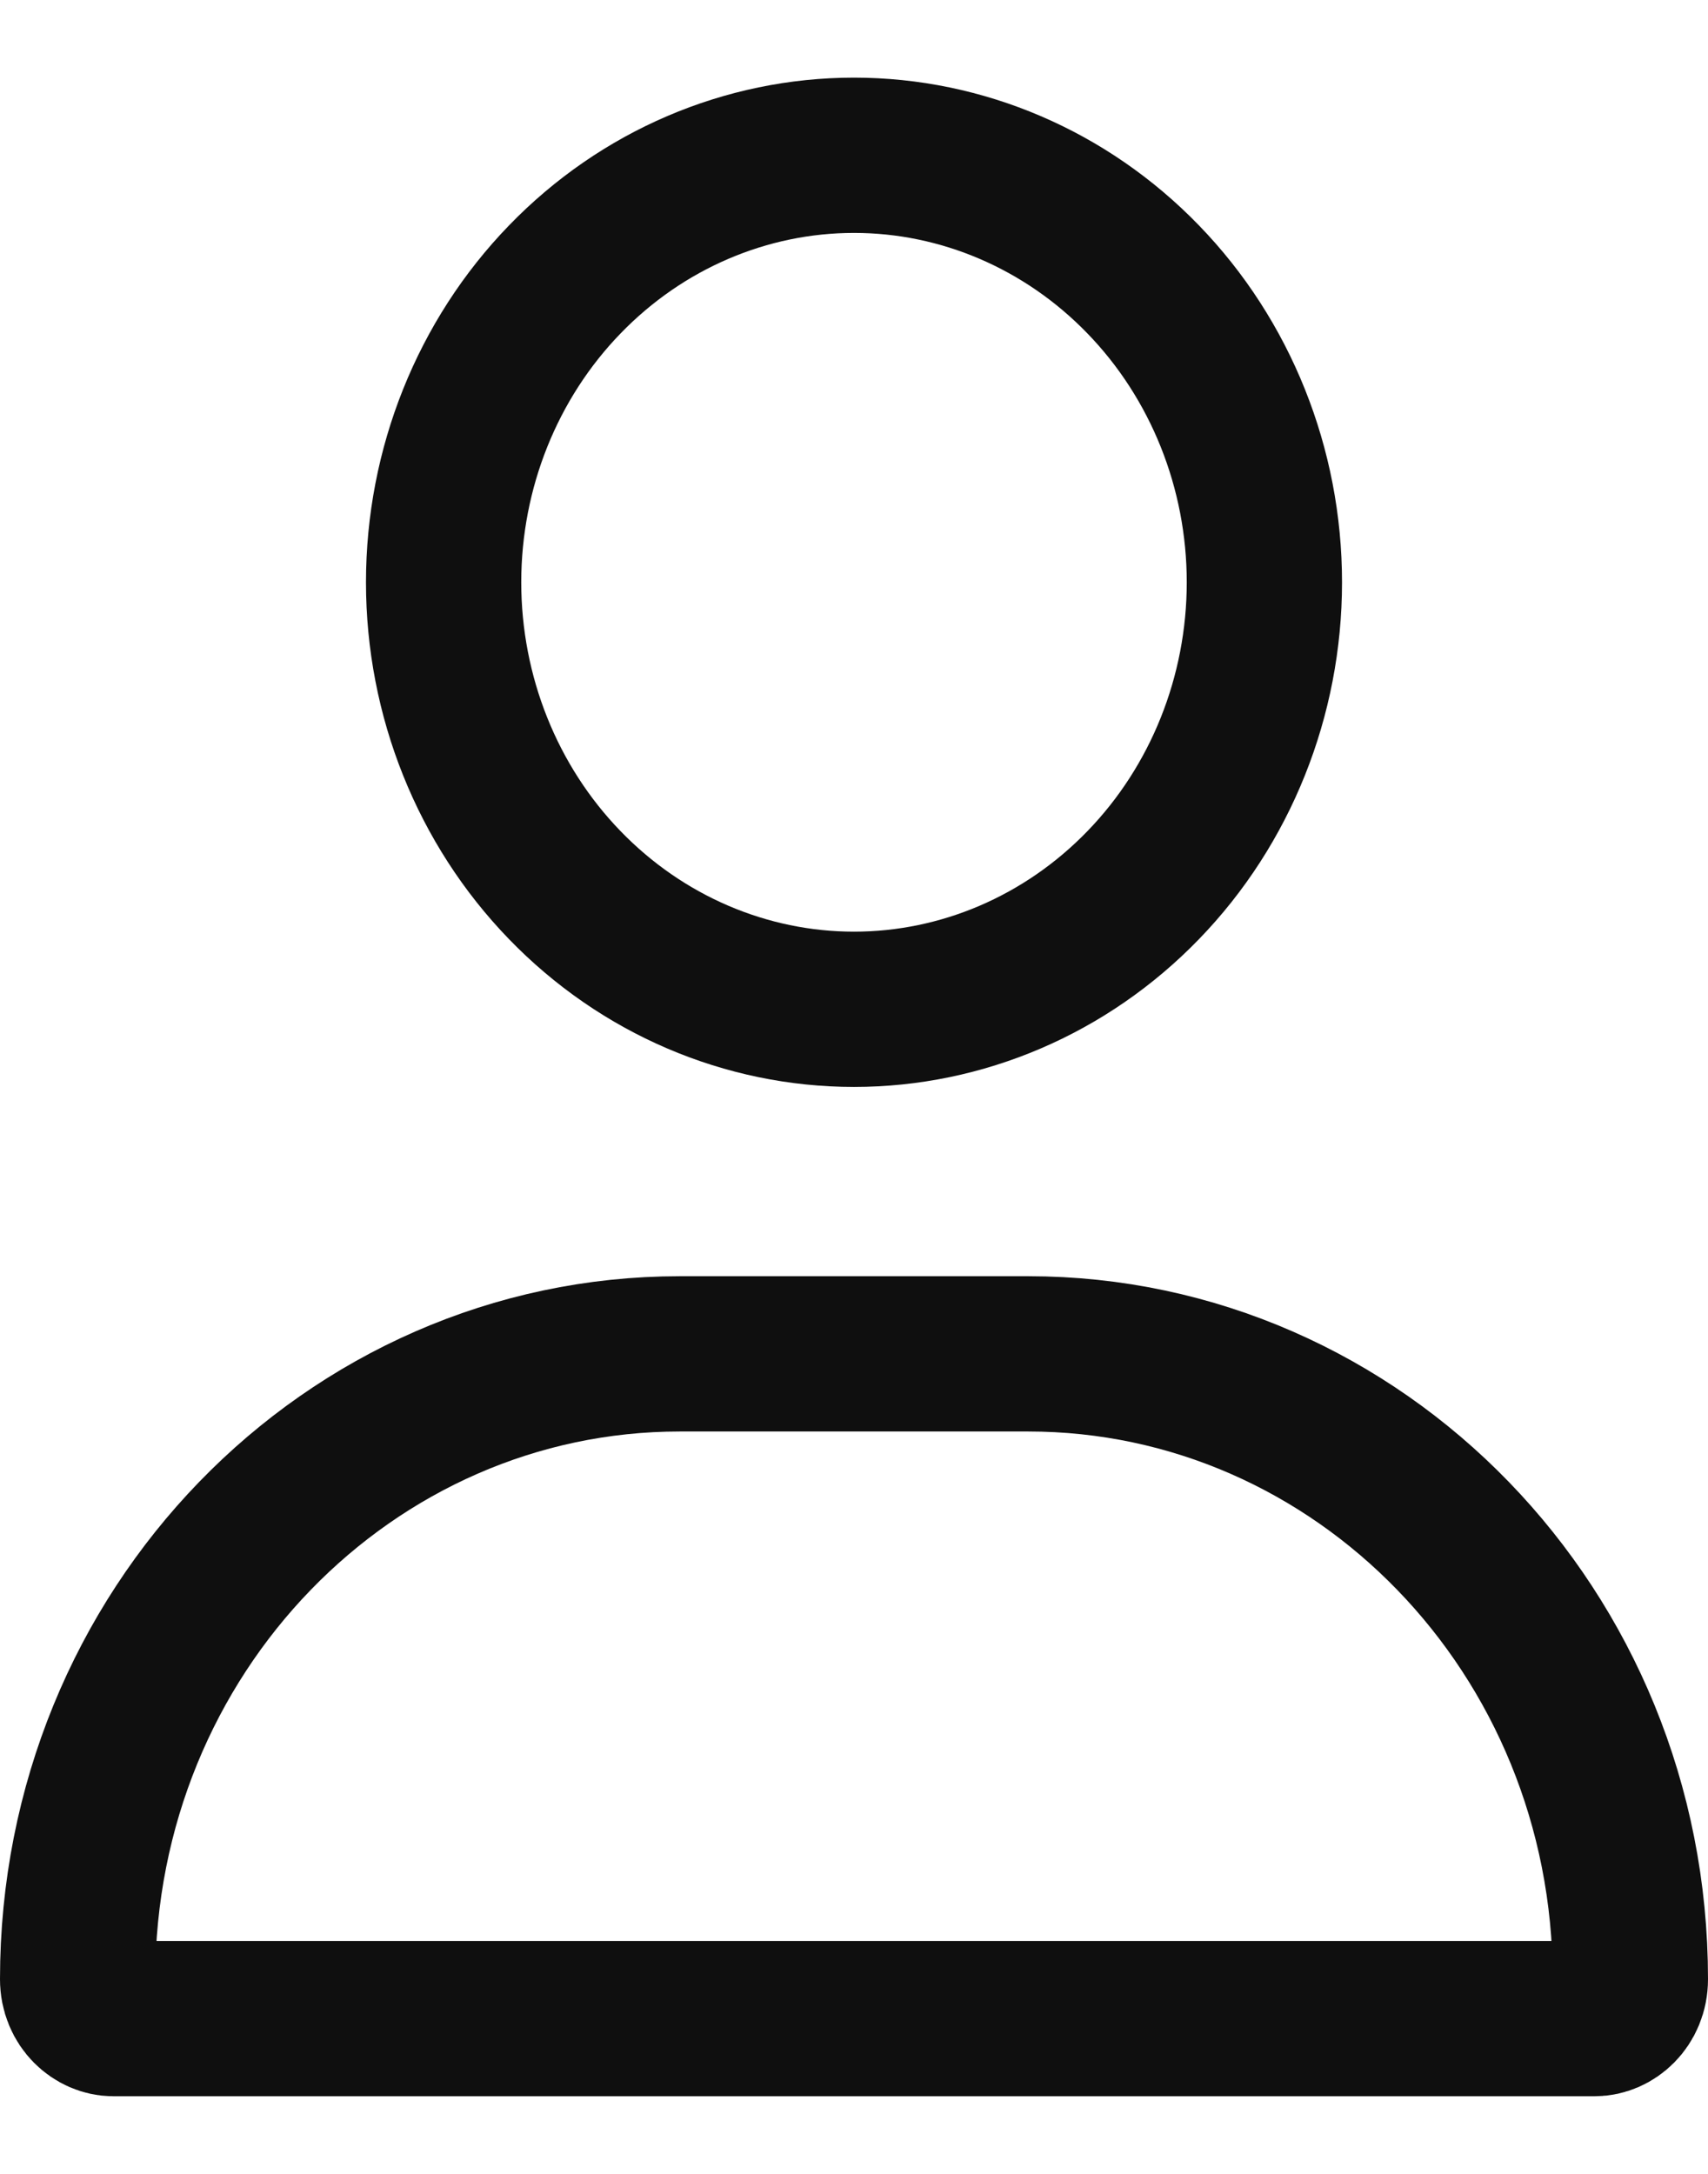 <svg width="11" height="14" viewBox="0 0 11 14" fill="none" xmlns="http://www.w3.org/2000/svg">
<path d="M4.378 8.719H6.622C8.749 8.719 10.5 10.505 10.5 12.746C10.5 12.902 10.381 13 10.271 13H0.729C0.619 13 0.5 12.902 0.5 12.746C0.5 10.505 2.251 8.719 4.378 8.719ZM5.5 1C6.195 1 6.866 1.286 7.363 1.8C7.861 2.314 8.143 3.016 8.143 3.75C8.143 4.484 7.861 5.186 7.363 5.7C6.866 6.214 6.195 6.5 5.5 6.5C4.805 6.5 4.134 6.214 3.637 5.7C3.139 5.186 2.857 4.484 2.857 3.75C2.857 3.016 3.139 2.314 3.637 1.8C4.134 1.286 4.805 1 5.5 1Z" stroke="#0F0F0F"/>
</svg>
